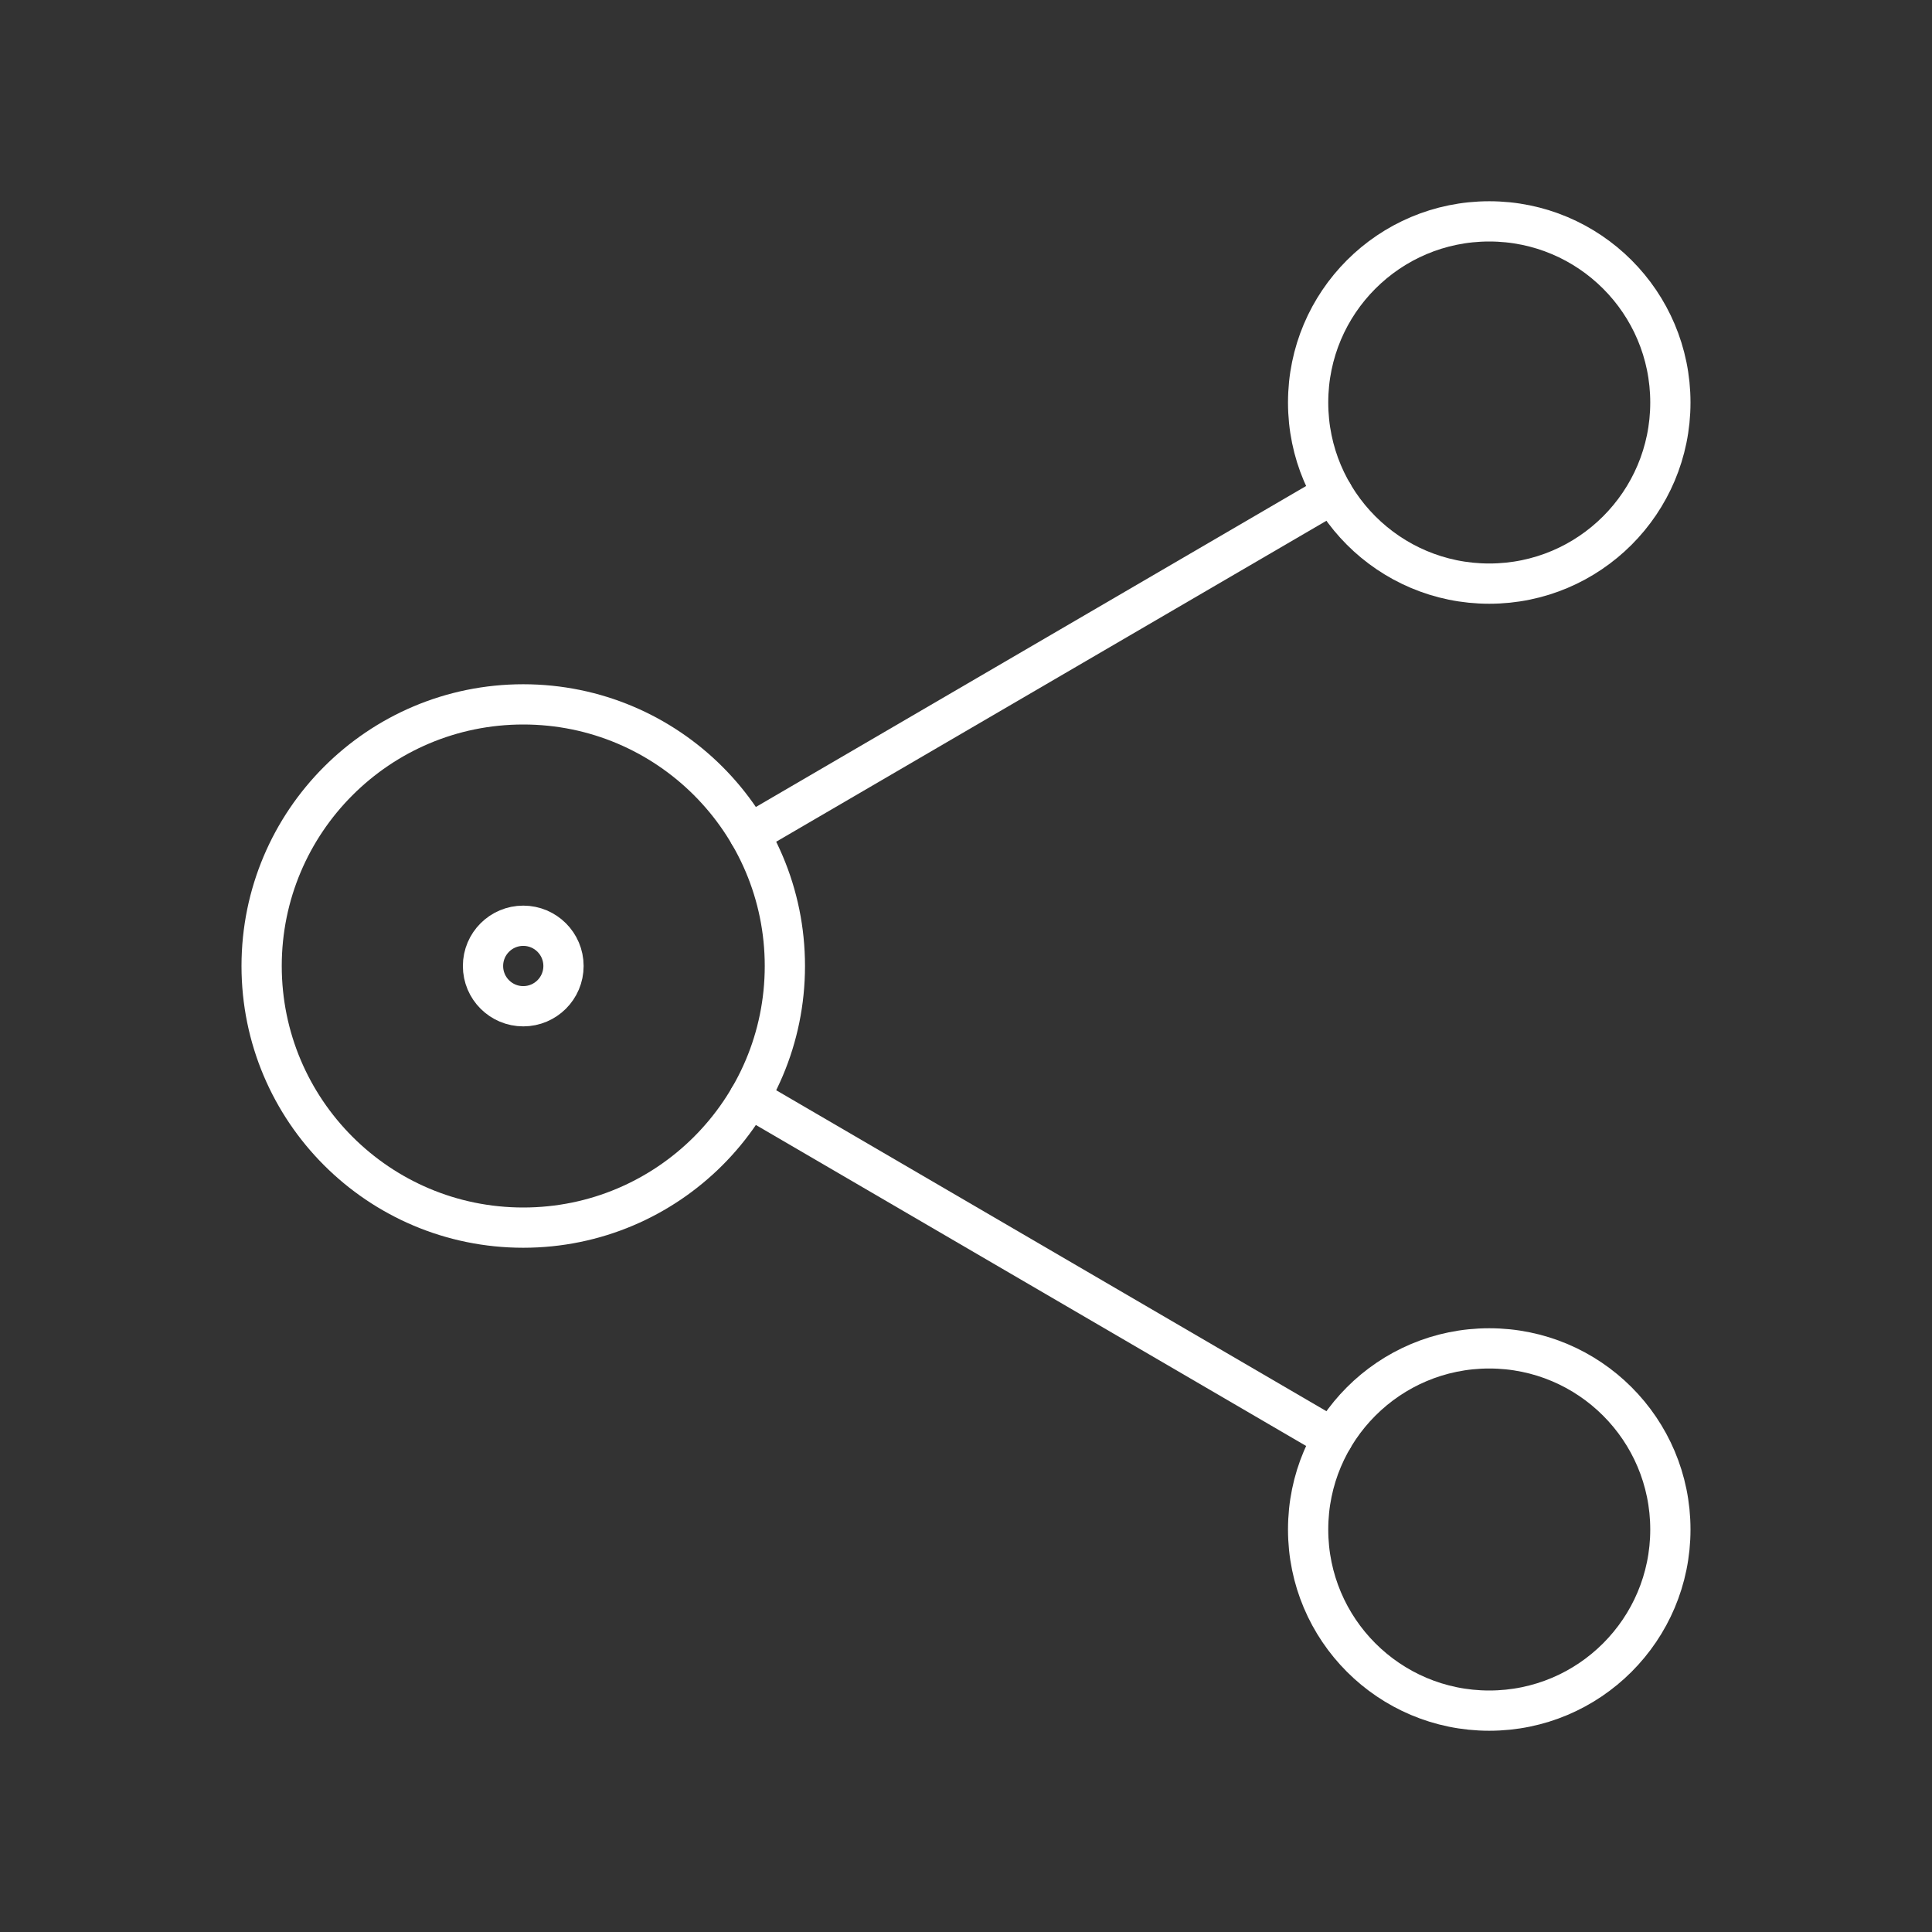 <?xml version="1.0" encoding="UTF-8"?><svg id="a" xmlns="http://www.w3.org/2000/svg" viewBox="0 0 48 48"><rect x="0" y="0" width="48" height="48" fill="#333333" stroke="none"/><defs><style>.d{fill:none;stroke:#fff;stroke-linecap:round;stroke-linejoin:round;}</style></defs><circle class="d" cx="13" cy="24" r="6.5"/><circle class="d" cx="13" cy="24" r="1"/><circle class="d" cx="37" cy="10" r="4.5"/><circle class="d" cx="37" cy="38" r="4.5"/><path class="d" d="m33.113 12.267-14.498 8.457"/><path class="d" d="m18.615 27.275 14.498 8.457"/></svg>

